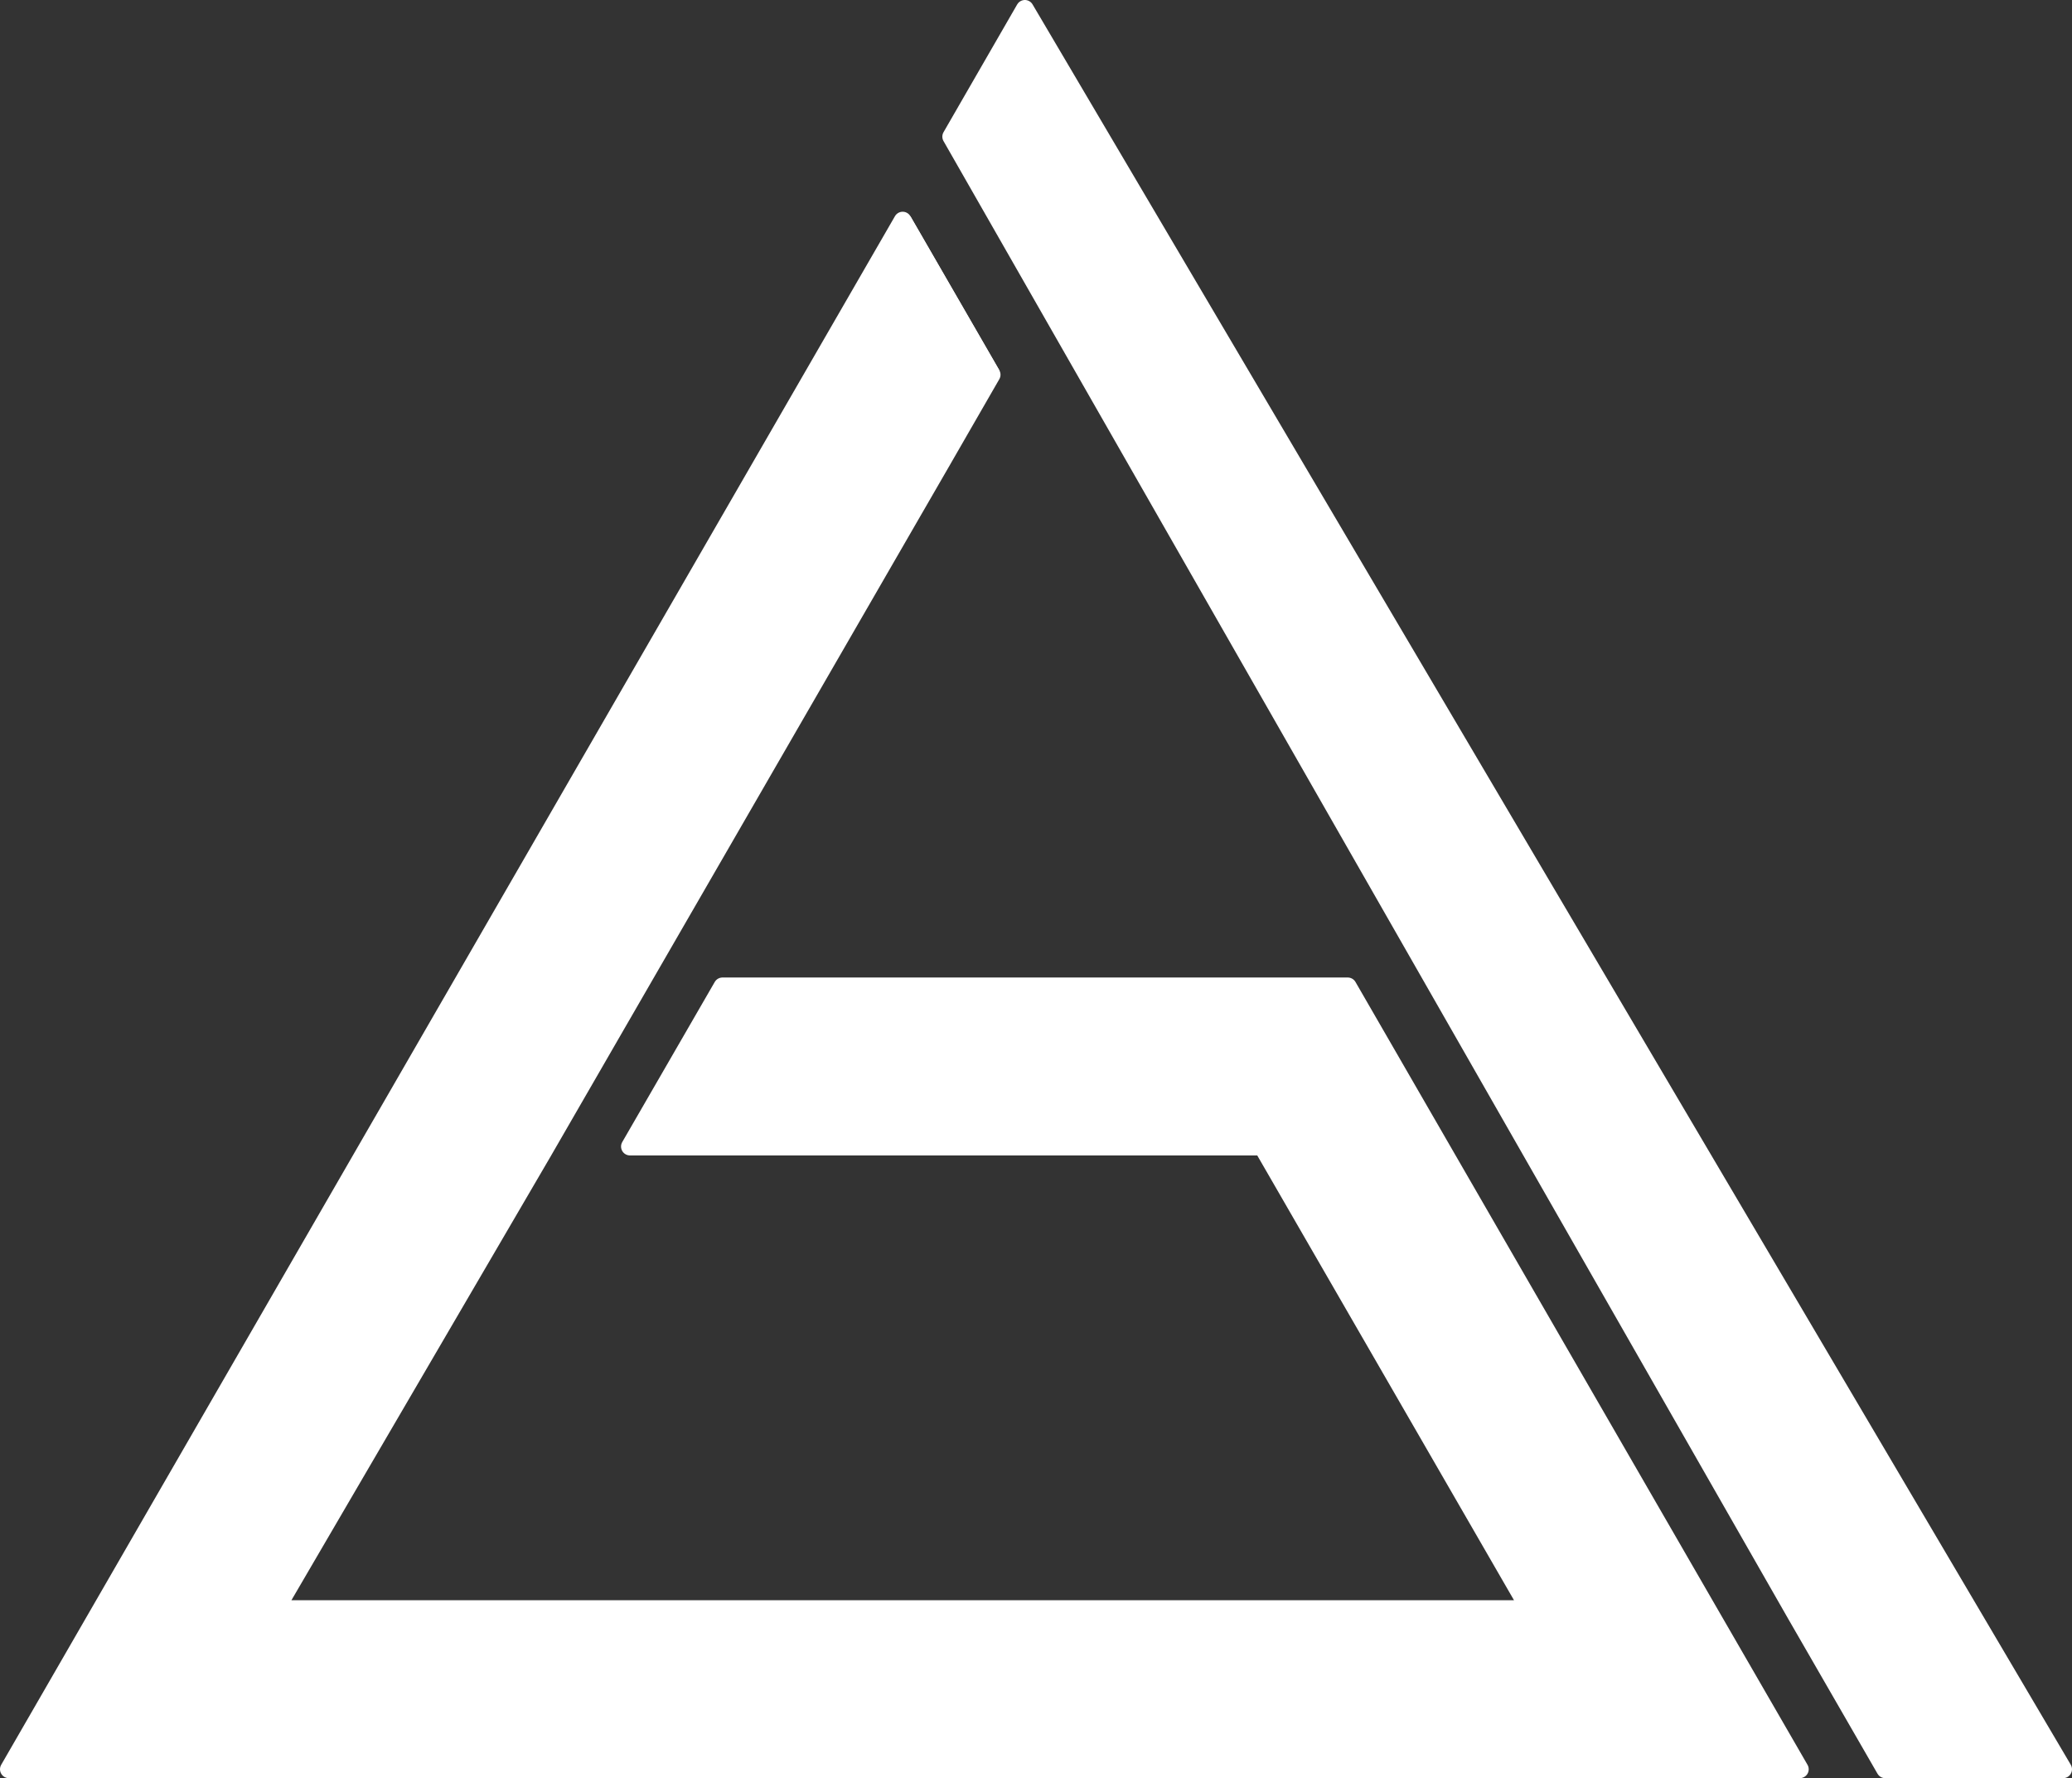 <svg xmlns="http://www.w3.org/2000/svg" viewBox="0 0 116.47 99.94"><rect x="0" y="0" width="116.47" height="99.94" fill="#333333" stroke="none"/><defs><style>.cls-1{fill:#fff;stroke:#fff;stroke-linejoin:round;}</style></defs><title>Asset 22</title><g id="Layer_2" data-name="Layer 2"><g id="Layer_1-2" data-name="Layer 1"><path class="cls-1" d="M57.9,1.73"/><path class="cls-1" d="M116,99.41"/><polygon class="cls-1" points="115.97 99.44 105.97 99.44 100.97 90.77 53.47 7.68 53.47 7.68 53.47 7.68 57.61 0.5 115.97 99.44"/><polygon class="cls-1" points="0.5 99.44 45.74 21.06 50.74 12.4 55.74 21.06 53.24 25.4 52.97 25.87 50.74 29.73 35.51 56.1 30.51 64.76 15.51 90.44 85.97 90.44 70.96 64.44 35.41 64.44 40.61 55.44 75.76 55.44 80.84 64.24 96.08 90.63 101.17 99.44 0.5 99.44"/><line class="cls-1" x1="55.74" y1="21.06" x2="50.74" y2="12.4"/><path class="cls-1" d="M66.38,12.4"/><path class="cls-1" d="M50.74,12.4"/><path class="cls-1" d="M50.74,12.4"/><path class="cls-1" d="M50.74,12.4"/><path class="cls-1" d="M50.74,12.4"/></g></g></svg>